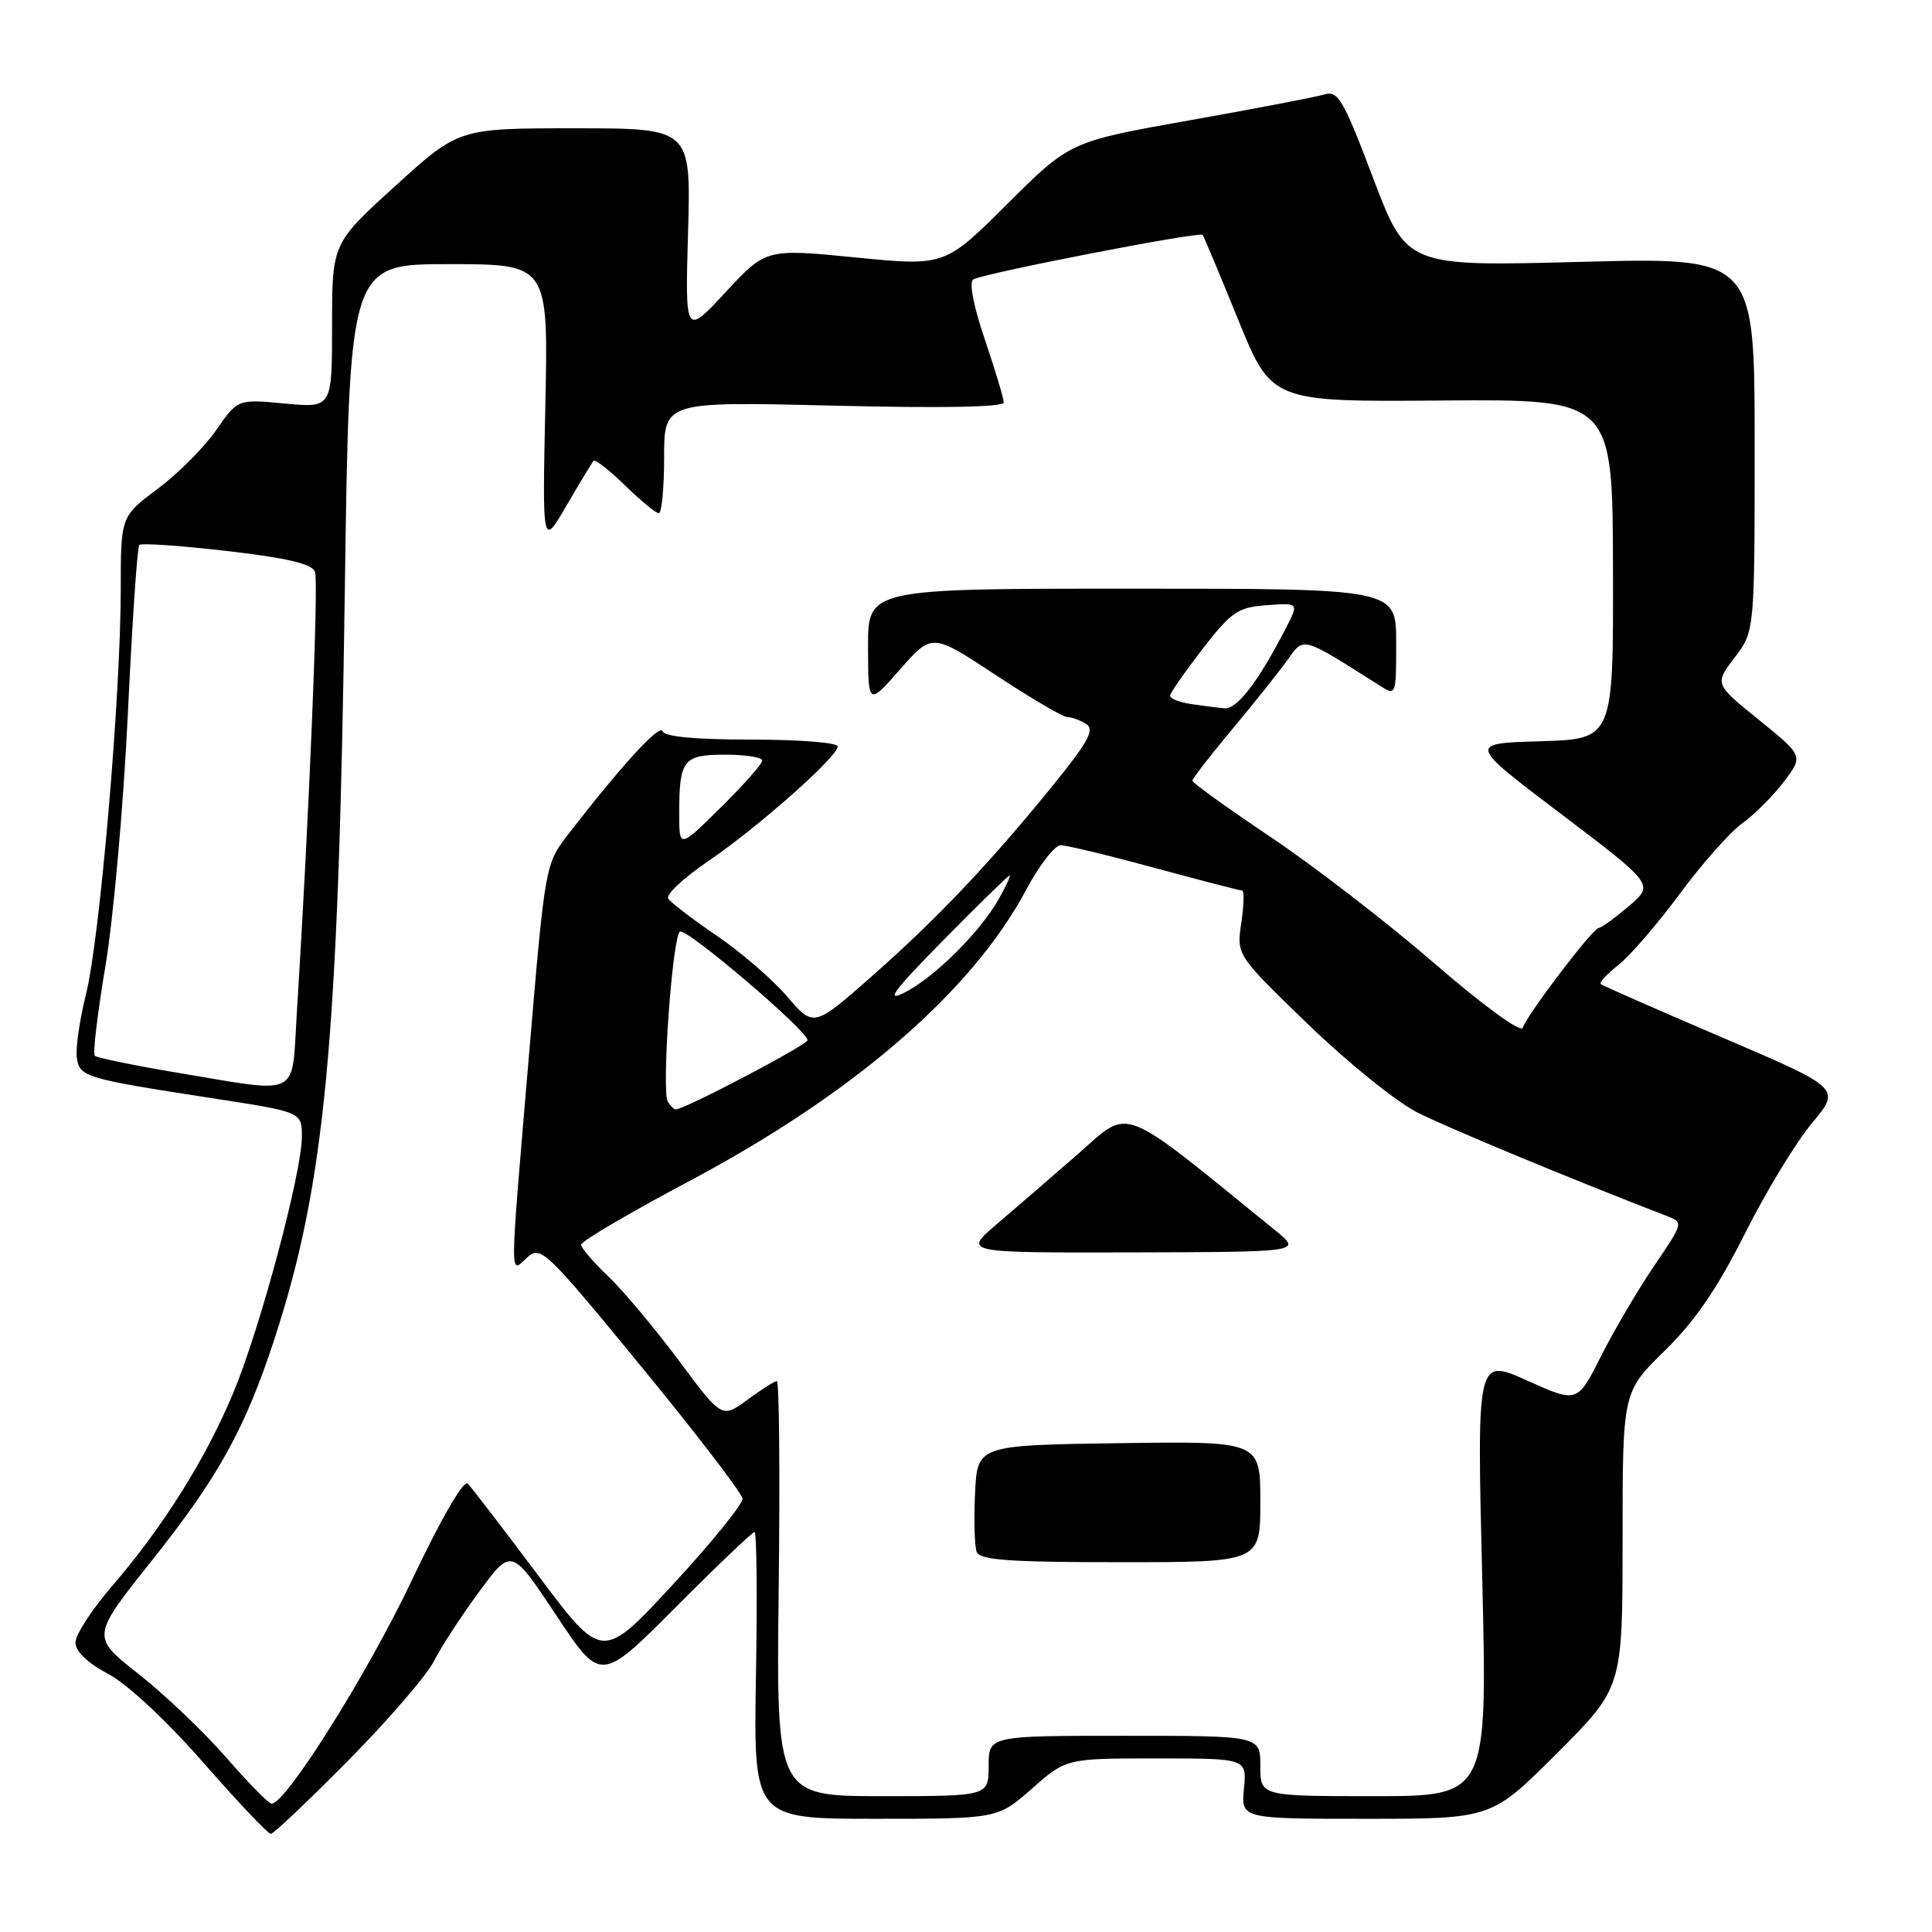 <?xml version="1.0" encoding="UTF-8" standalone="no"?>
<!DOCTYPE svg PUBLIC "-//W3C//DTD SVG 1.1//EN" "http://www.w3.org/Graphics/SVG/1.1/DTD/svg11.dtd" >
<svg xmlns="http://www.w3.org/2000/svg" xmlns:xlink="http://www.w3.org/1999/xlink" version="1.1" viewBox="0 0 256 256">
 <g >
 <path fill="currentColor"
d=" M 46.17 233.25 C 51.46 227.89 56.55 221.99 57.48 220.14 C 58.41 218.30 61.10 214.15 63.47 210.94 C 67.77 205.09 67.77 205.09 73.69 214.01 C 79.60 222.94 79.60 222.94 89.53 212.97 C 94.99 207.49 99.70 203.00 99.98 203.00 C 100.27 203.00 100.35 211.55 100.17 222.00 C 99.84 241.00 99.84 241.00 116.02 241.00 C 132.19 241.00 132.19 241.00 136.74 237.00 C 141.28 233.00 141.28 233.00 153.25 233.00 C 165.21 233.00 165.21 233.00 164.83 237.00 C 164.45 241.00 164.45 241.00 181.04 241.00 C 197.63 241.00 197.63 241.00 206.31 232.31 C 215.00 223.63 215.00 223.63 215.00 204.03 C 215.00 184.43 215.00 184.43 220.59 178.97 C 224.62 175.02 227.56 170.72 231.19 163.50 C 233.94 158.00 237.94 151.41 240.07 148.85 C 243.95 144.21 243.95 144.21 228.22 137.48 C 219.58 133.78 212.32 130.59 212.10 130.39 C 211.88 130.19 212.94 129.05 214.46 127.85 C 215.98 126.66 219.64 122.41 222.59 118.42 C 225.54 114.43 229.25 110.25 230.83 109.12 C 232.41 107.99 234.89 105.52 236.34 103.62 C 238.97 100.17 238.97 100.17 233.08 95.40 C 227.18 90.63 227.18 90.63 229.84 87.14 C 232.50 83.65 232.50 83.65 232.50 58.87 C 232.50 34.09 232.50 34.09 209.45 34.70 C 186.39 35.31 186.39 35.31 181.95 23.60 C 178.01 13.21 177.29 11.96 175.51 12.51 C 174.40 12.85 166.36 14.39 157.64 15.94 C 141.78 18.76 141.78 18.76 133.48 27.02 C 125.18 35.28 125.18 35.28 113.34 34.11 C 101.50 32.95 101.50 32.95 96.14 38.72 C 90.78 44.50 90.78 44.50 91.17 30.75 C 91.56 17.00 91.56 17.00 76.18 17.00 C 60.79 17.00 60.79 17.00 52.40 24.62 C 44.00 32.25 44.00 32.25 44.00 43.15 C 44.00 54.06 44.00 54.06 37.75 53.47 C 31.50 52.88 31.50 52.88 28.64 57.00 C 27.07 59.27 23.58 62.77 20.89 64.78 C 16.00 68.43 16.00 68.43 16.00 78.13 C 16.00 92.08 13.23 124.42 11.40 131.71 C 10.55 135.13 10.00 138.93 10.18 140.15 C 10.55 142.72 11.18 142.90 28.25 145.54 C 40.00 147.35 40.00 147.35 40.00 150.61 C 40.00 155.37 34.49 175.97 30.92 184.54 C 27.27 193.30 21.59 202.35 14.87 210.14 C 12.19 213.24 10.00 216.61 10.00 217.64 C 10.00 218.82 11.59 220.35 14.33 221.80 C 16.90 223.17 22.03 227.95 26.94 233.55 C 31.49 238.75 35.51 243.00 35.88 243.00 C 36.24 243.00 40.87 238.61 46.17 233.25 Z  M 29.98 232.88 C 27.05 229.52 21.83 224.54 18.37 221.82 C 12.08 216.88 12.08 216.88 20.07 206.85 C 28.93 195.72 32.45 189.38 36.34 177.50 C 43.09 156.85 44.85 138.25 45.69 78.25 C 46.30 35.00 46.30 35.00 59.48 35.00 C 72.66 35.00 72.66 35.00 72.26 53.75 C 71.86 72.50 71.86 72.50 75.06 67.00 C 76.82 63.98 78.44 61.30 78.65 61.06 C 78.86 60.83 80.73 62.29 82.81 64.31 C 84.89 66.34 86.90 68.00 87.29 68.00 C 87.68 68.00 88.00 64.67 88.00 60.60 C 88.00 53.20 88.00 53.20 110.50 53.75 C 124.82 54.10 133.00 53.95 133.00 53.33 C 133.00 52.79 131.87 49.04 130.50 44.99 C 128.99 40.57 128.38 37.38 128.96 37.03 C 130.26 36.22 159.00 30.64 159.36 31.12 C 159.51 31.33 161.64 36.39 164.07 42.37 C 168.50 53.25 168.50 53.25 191.09 53.07 C 213.68 52.90 213.68 52.90 213.73 75.42 C 213.78 97.93 213.78 97.93 204.14 98.22 C 194.50 98.50 194.50 98.50 206.84 107.85 C 219.18 117.20 219.18 117.20 215.84 120.06 C 214.00 121.63 212.20 122.94 211.83 122.96 C 211.04 123.01 202.36 134.42 201.77 136.18 C 201.54 136.89 196.60 133.30 190.09 127.67 C 183.89 122.31 174.14 114.78 168.41 110.94 C 162.68 107.10 158.00 103.73 158.00 103.45 C 158.00 103.17 160.36 100.11 163.25 96.66 C 166.14 93.20 169.43 89.07 170.57 87.49 C 172.82 84.34 172.36 84.22 182.75 90.80 C 185.00 92.23 185.00 92.23 185.00 85.12 C 185.00 78.00 185.00 78.00 150.00 78.00 C 115.00 78.00 115.00 78.00 115.02 85.75 C 115.04 93.50 115.04 93.50 119.27 88.69 C 123.50 83.88 123.50 83.88 131.93 89.44 C 136.57 92.50 140.84 95.01 141.43 95.02 C 142.02 95.02 143.14 95.44 143.93 95.93 C 145.07 96.66 144.24 98.21 139.84 103.67 C 131.38 114.13 124.27 121.65 115.66 129.24 C 107.82 136.15 107.82 136.15 104.30 132.04 C 102.36 129.78 98.16 126.14 94.95 123.97 C 91.75 121.79 88.86 119.58 88.54 119.06 C 88.21 118.54 90.59 116.32 93.82 114.12 C 100.43 109.63 111.00 100.27 111.00 98.90 C 111.00 98.40 105.86 98.00 99.58 98.00 C 92.12 98.00 88.04 97.62 87.80 96.89 C 87.45 95.85 82.37 101.40 75.33 110.50 C 72.24 114.50 72.24 114.50 70.12 139.50 C 67.48 170.66 67.50 168.77 69.86 166.62 C 71.65 165.01 72.29 165.62 85.00 181.11 C 92.30 190.01 98.32 197.87 98.39 198.57 C 98.45 199.28 94.29 204.41 89.15 209.97 C 79.80 220.07 79.80 220.07 71.34 208.79 C 66.69 202.58 62.48 197.09 61.98 196.59 C 61.44 196.04 58.46 201.19 54.52 209.50 C 48.72 221.74 37.88 239.00 35.99 239.00 C 35.61 239.00 32.91 236.25 29.98 232.88 Z  M 103.18 210.50 C 103.36 195.37 103.25 183.00 102.94 183.00 C 102.64 183.00 100.88 184.12 99.03 185.48 C 95.66 187.96 95.66 187.96 89.91 180.23 C 86.74 175.98 82.54 170.97 80.58 169.11 C 78.61 167.24 77.00 165.36 77.00 164.92 C 77.00 164.48 83.48 160.67 91.41 156.46 C 113.11 144.93 128.79 131.37 135.94 117.96 C 137.69 114.68 139.76 112.00 140.54 112.00 C 141.33 112.00 146.93 113.35 153.00 115.00 C 159.07 116.65 164.28 118.00 164.58 118.00 C 164.88 118.00 164.83 119.92 164.48 122.28 C 163.84 126.55 163.84 126.55 173.29 135.69 C 178.49 140.72 185.00 145.98 187.77 147.39 C 191.84 149.45 208.11 156.20 220.79 161.10 C 223.09 161.98 223.09 161.98 219.18 167.74 C 217.03 170.91 213.86 176.29 212.14 179.71 C 209.01 185.92 209.01 185.92 202.35 182.93 C 195.69 179.94 195.69 179.94 196.40 208.97 C 197.10 238.00 197.10 238.00 182.05 238.00 C 167.00 238.00 167.00 238.00 167.00 234.00 C 167.00 230.00 167.00 230.00 149.00 230.00 C 131.00 230.00 131.00 230.00 131.00 234.00 C 131.00 238.00 131.00 238.00 116.93 238.00 C 102.86 238.00 102.86 238.00 103.18 210.50 Z  M 167.00 198.98 C 167.00 190.96 167.00 190.96 148.25 191.23 C 129.50 191.50 129.50 191.50 129.20 197.89 C 129.03 201.41 129.13 204.90 129.42 205.64 C 129.83 206.72 133.80 207.00 148.47 207.00 C 167.00 207.00 167.00 207.00 167.00 198.98 Z  M 169.00 163.05 C 148.02 146.01 149.90 146.74 142.86 152.89 C 139.32 155.97 134.45 160.19 132.03 162.25 C 127.64 166.00 127.64 166.00 150.07 165.95 C 172.50 165.89 172.50 165.89 169.00 163.05 Z  M 88.49 145.99 C 87.63 144.59 89.09 124.07 90.10 123.44 C 90.95 122.91 107.00 136.57 107.00 137.83 C 107.00 138.45 90.73 147.00 89.54 147.00 C 89.31 147.00 88.84 146.54 88.49 145.99 Z  M 23.28 142.10 C 17.66 141.16 12.83 140.16 12.55 139.89 C 12.28 139.61 12.92 134.24 13.98 127.94 C 15.03 121.65 16.37 106.64 16.94 94.60 C 17.51 82.55 18.19 72.48 18.46 72.21 C 18.72 71.94 23.94 72.30 30.06 73.01 C 38.03 73.93 41.33 74.70 41.74 75.76 C 42.24 77.08 40.94 108.60 39.33 134.25 C 38.61 145.64 40.10 144.91 23.28 142.10 Z  M 124.98 124.60 C 129.64 119.87 133.60 116.00 133.78 116.00 C 133.97 116.00 133.30 117.43 132.31 119.18 C 129.81 123.58 123.76 129.56 119.80 131.55 C 117.26 132.83 118.44 131.24 124.98 124.60 Z  M 90.00 107.80 C 90.00 100.66 90.52 100.00 96.11 100.00 C 98.80 100.00 101.00 100.35 101.00 100.78 C 101.00 101.22 98.53 104.01 95.50 107.00 C 90.00 112.43 90.00 112.43 90.00 107.80 Z  M 157.75 93.28 C 156.24 93.05 155.02 92.56 155.04 92.18 C 155.06 91.81 157.00 89.03 159.34 86.00 C 163.18 81.04 164.02 80.47 167.86 80.19 C 172.11 79.88 172.11 79.88 170.41 83.19 C 166.70 90.37 163.93 94.00 162.24 93.85 C 161.28 93.77 159.26 93.51 157.75 93.28 Z "/>
</g>
</svg>
